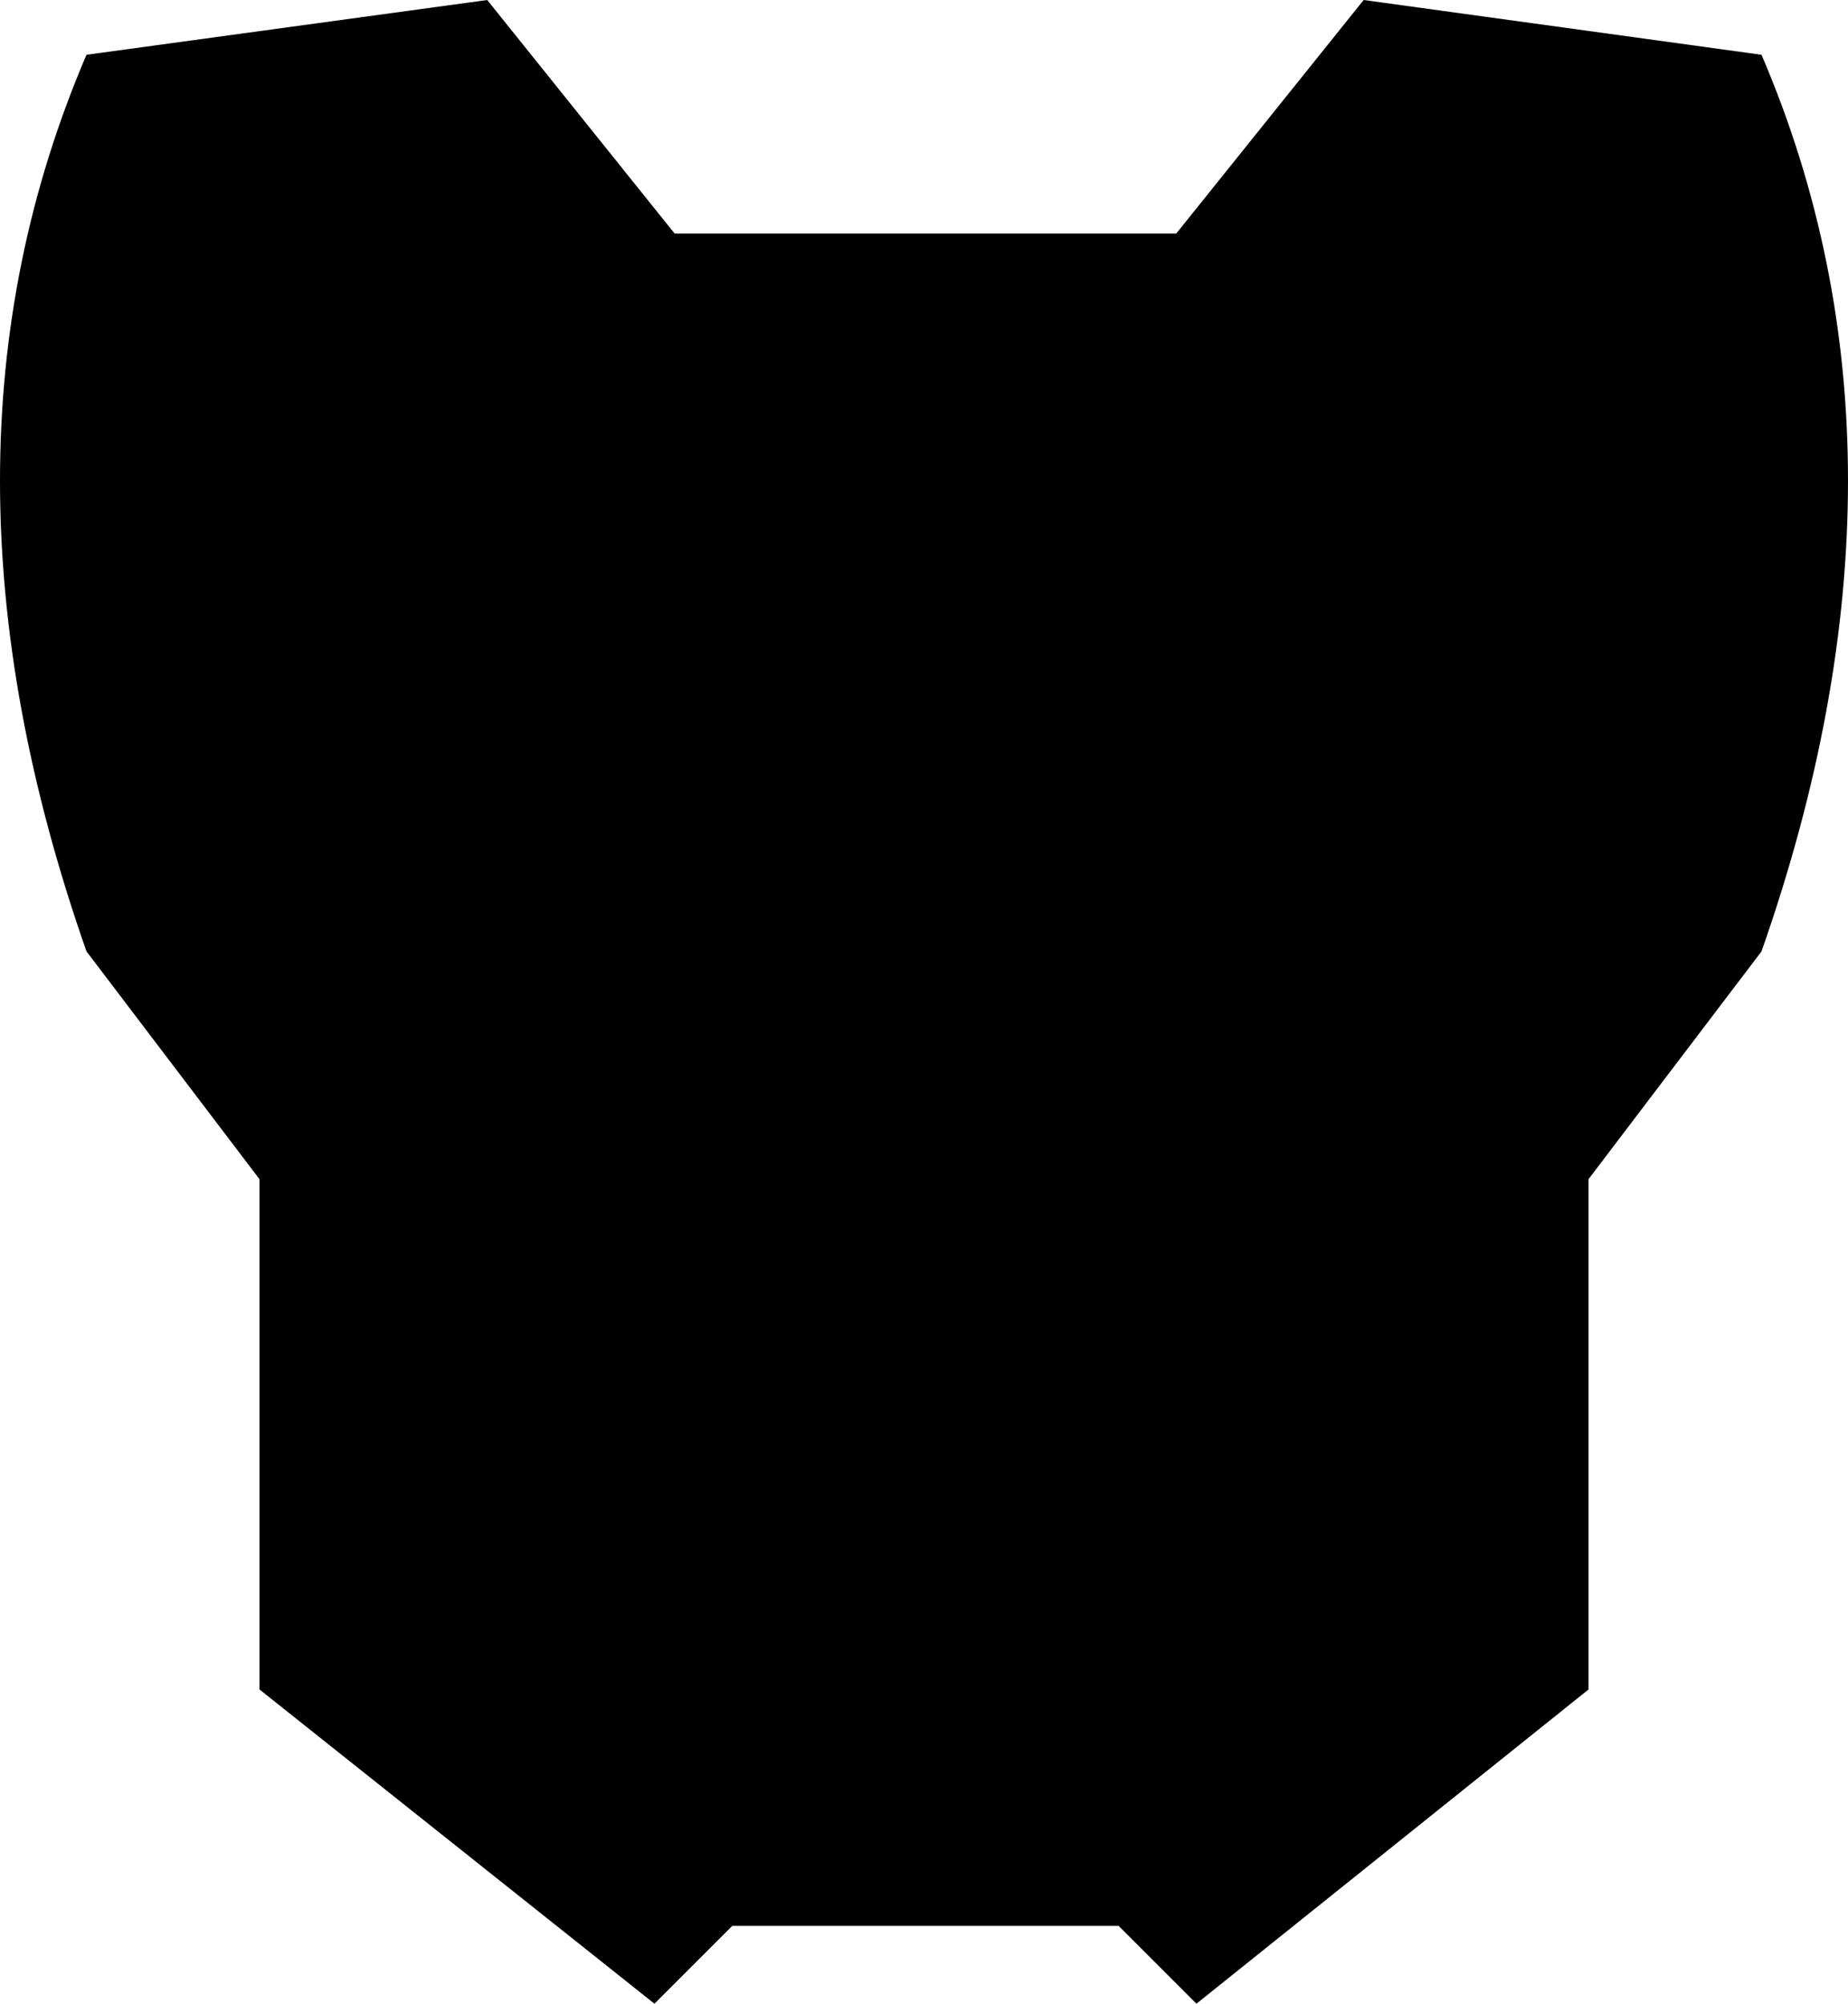 <?xml version="1.0" encoding="UTF-8" standalone="no"?>
<svg xmlns:xlink="http://www.w3.org/1999/xlink" height="34.75px" width="32.05px" xmlns="http://www.w3.org/2000/svg">
  <g transform="matrix(1.0, 0.0, 0.0, 1.0, -383.75, -172.3)">
    <path d="M395.45 176.35 L404.15 176.35 407.4 172.3 414.3 173.25 Q417.3 180.25 414.3 188.8 L411.3 192.75 411.3 201.6 404.5 207.05 403.15 205.7 396.45 205.7 395.1 207.05 388.25 201.6 388.25 192.75 385.25 188.8 Q382.25 180.25 385.25 173.25 L392.2 172.3 395.45 176.35" fill="#000000" fill-rule="evenodd" stroke="none"/>
  </g>
</svg>
